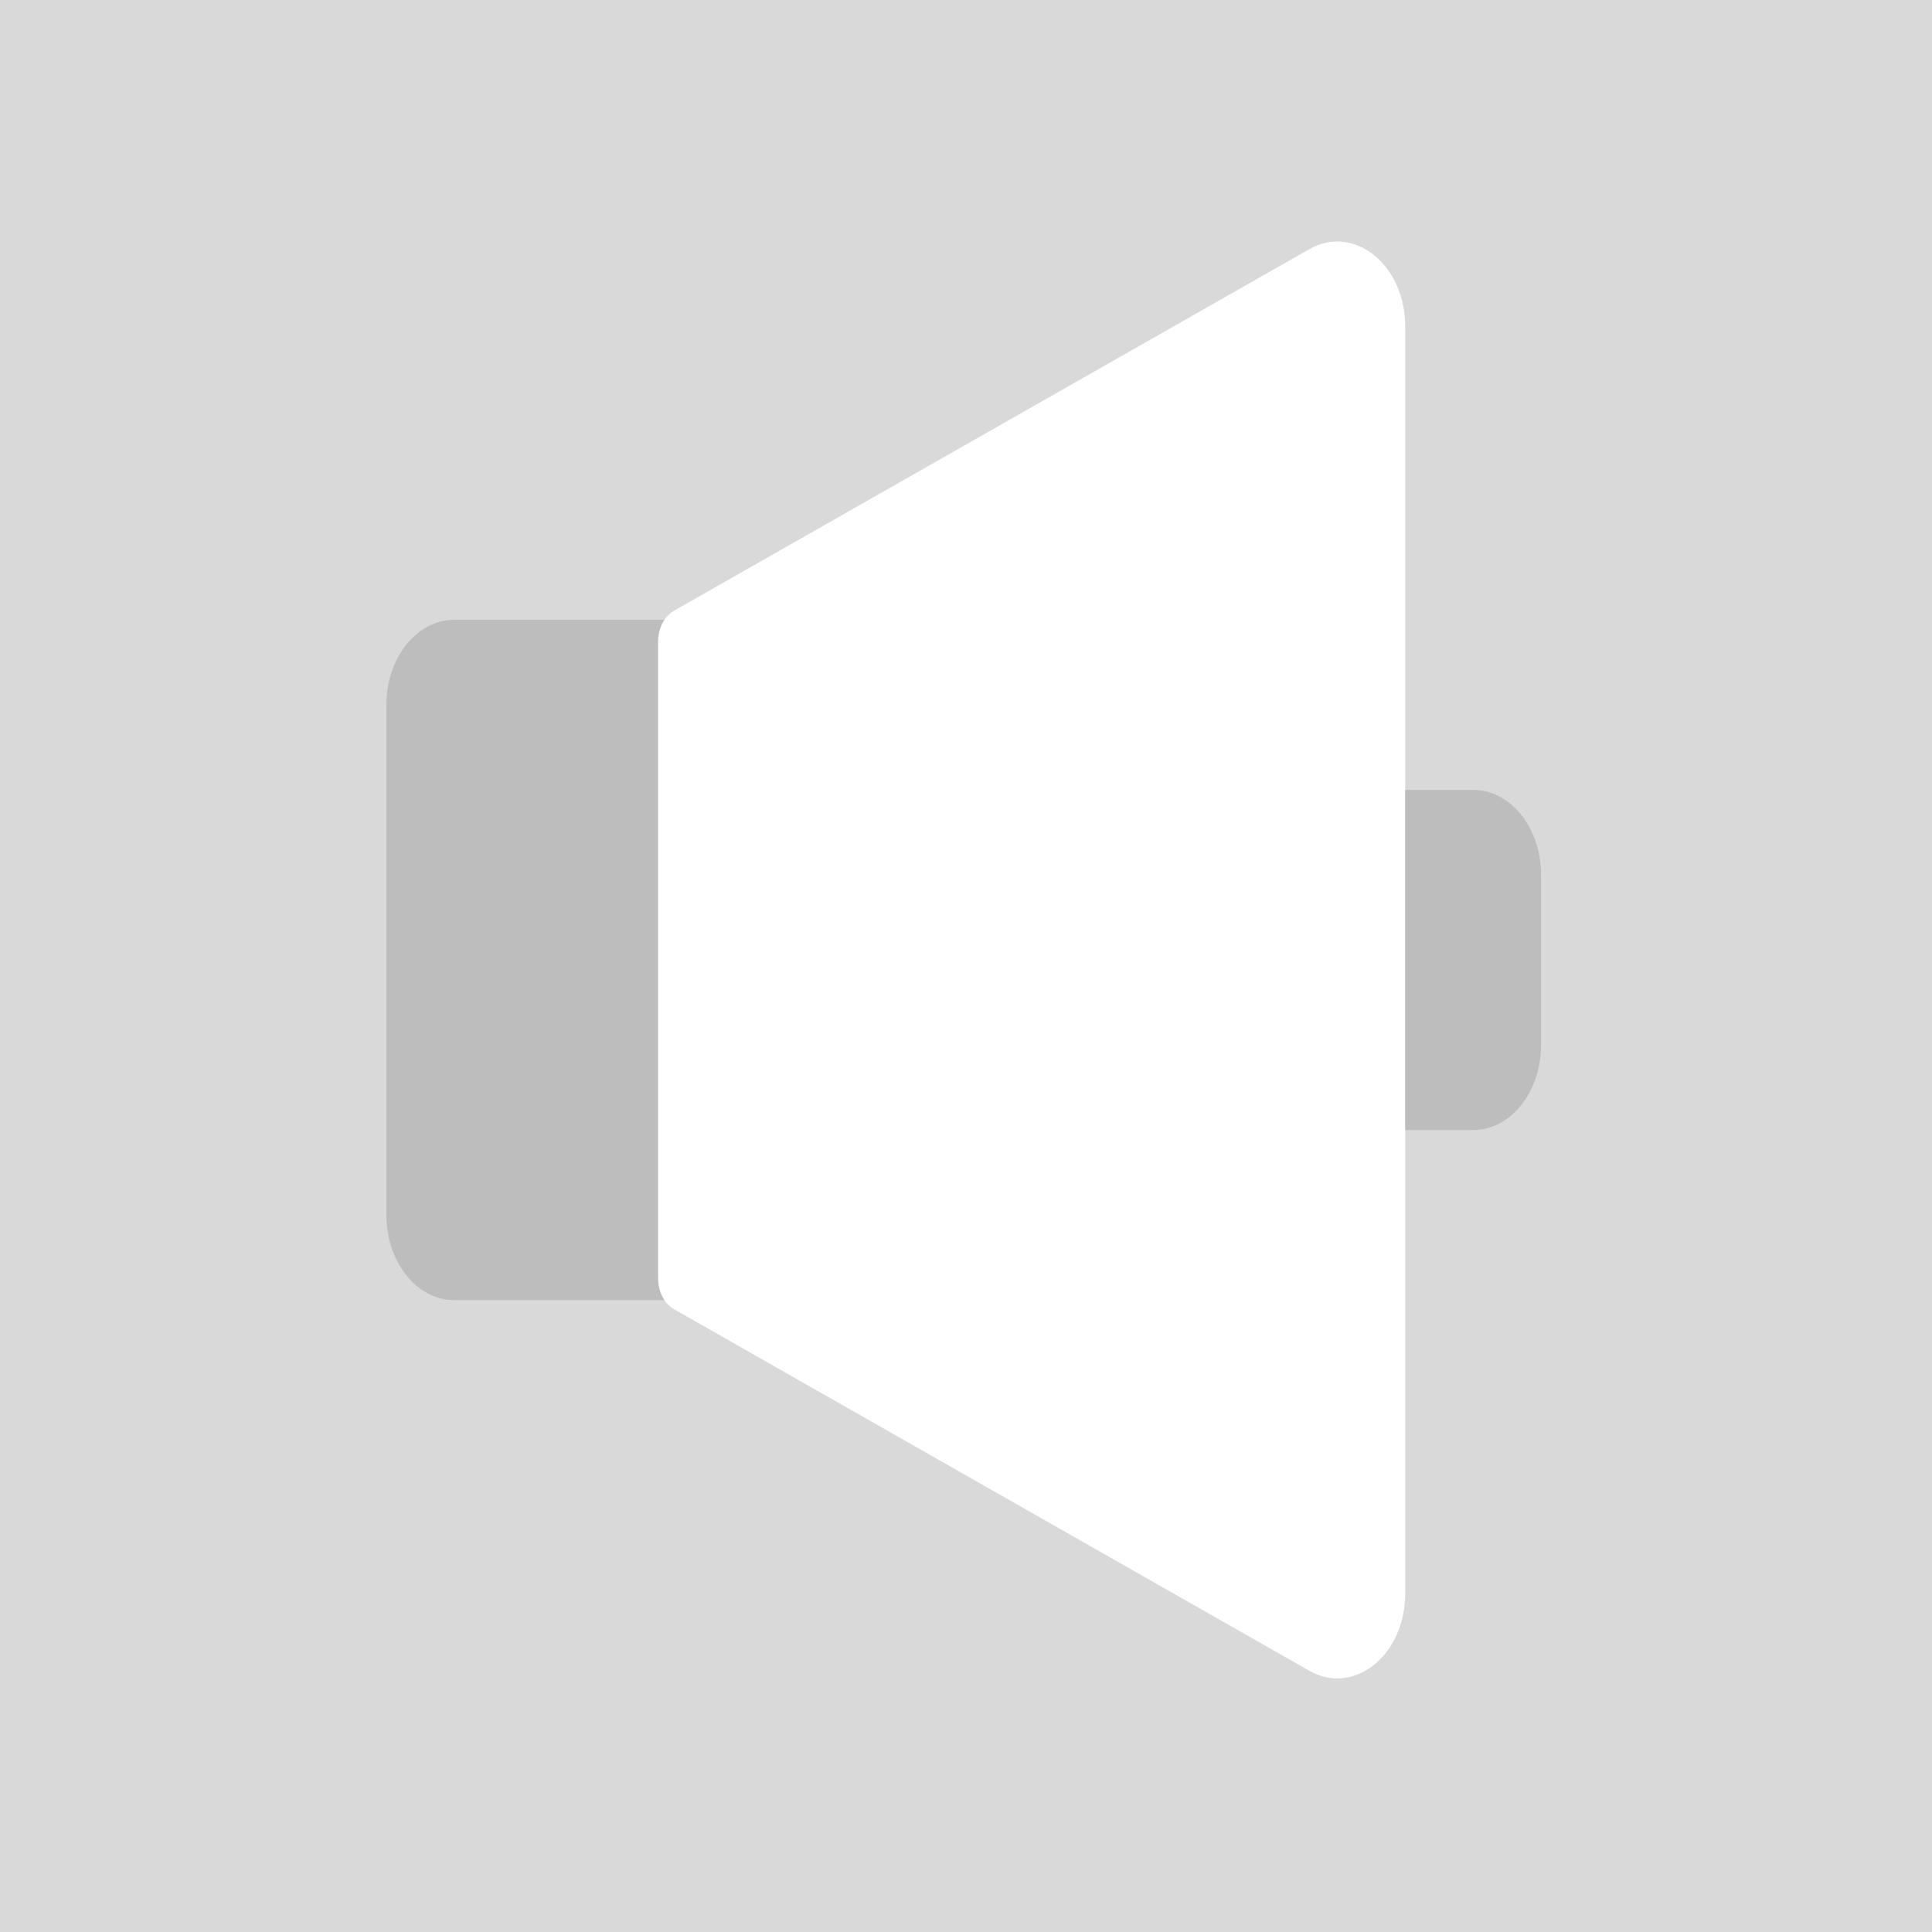 <svg width="64" height="64" viewBox="0 0 64 64" fill="none" xmlns="http://www.w3.org/2000/svg">
<rect width="64" height="64" fill="#D9D9D9"/>
<path d="M12.8 23.348C12.8 21.793 13.807 20.531 15.05 20.531H22.925V43.069H15.05C13.807 43.069 12.8 41.807 12.8 40.252V23.348Z" fill="#BDBDBD"/>
<path d="M43.369 8.256L22.328 20.231C22.006 20.414 21.8 20.815 21.8 21.257V42.343C21.8 42.785 22.006 43.186 22.328 43.369L43.369 55.344C44.859 56.192 46.55 54.828 46.55 52.78V10.82C46.55 8.772 44.859 7.408 43.369 8.256Z" fill="white"/>
<path d="M46.55 26.166H48.8C50.043 26.166 51.05 27.427 51.05 28.983V34.617C51.05 36.173 50.043 37.434 48.8 37.434H46.55V26.166Z" fill="#BDBDBD"/>
</svg>
